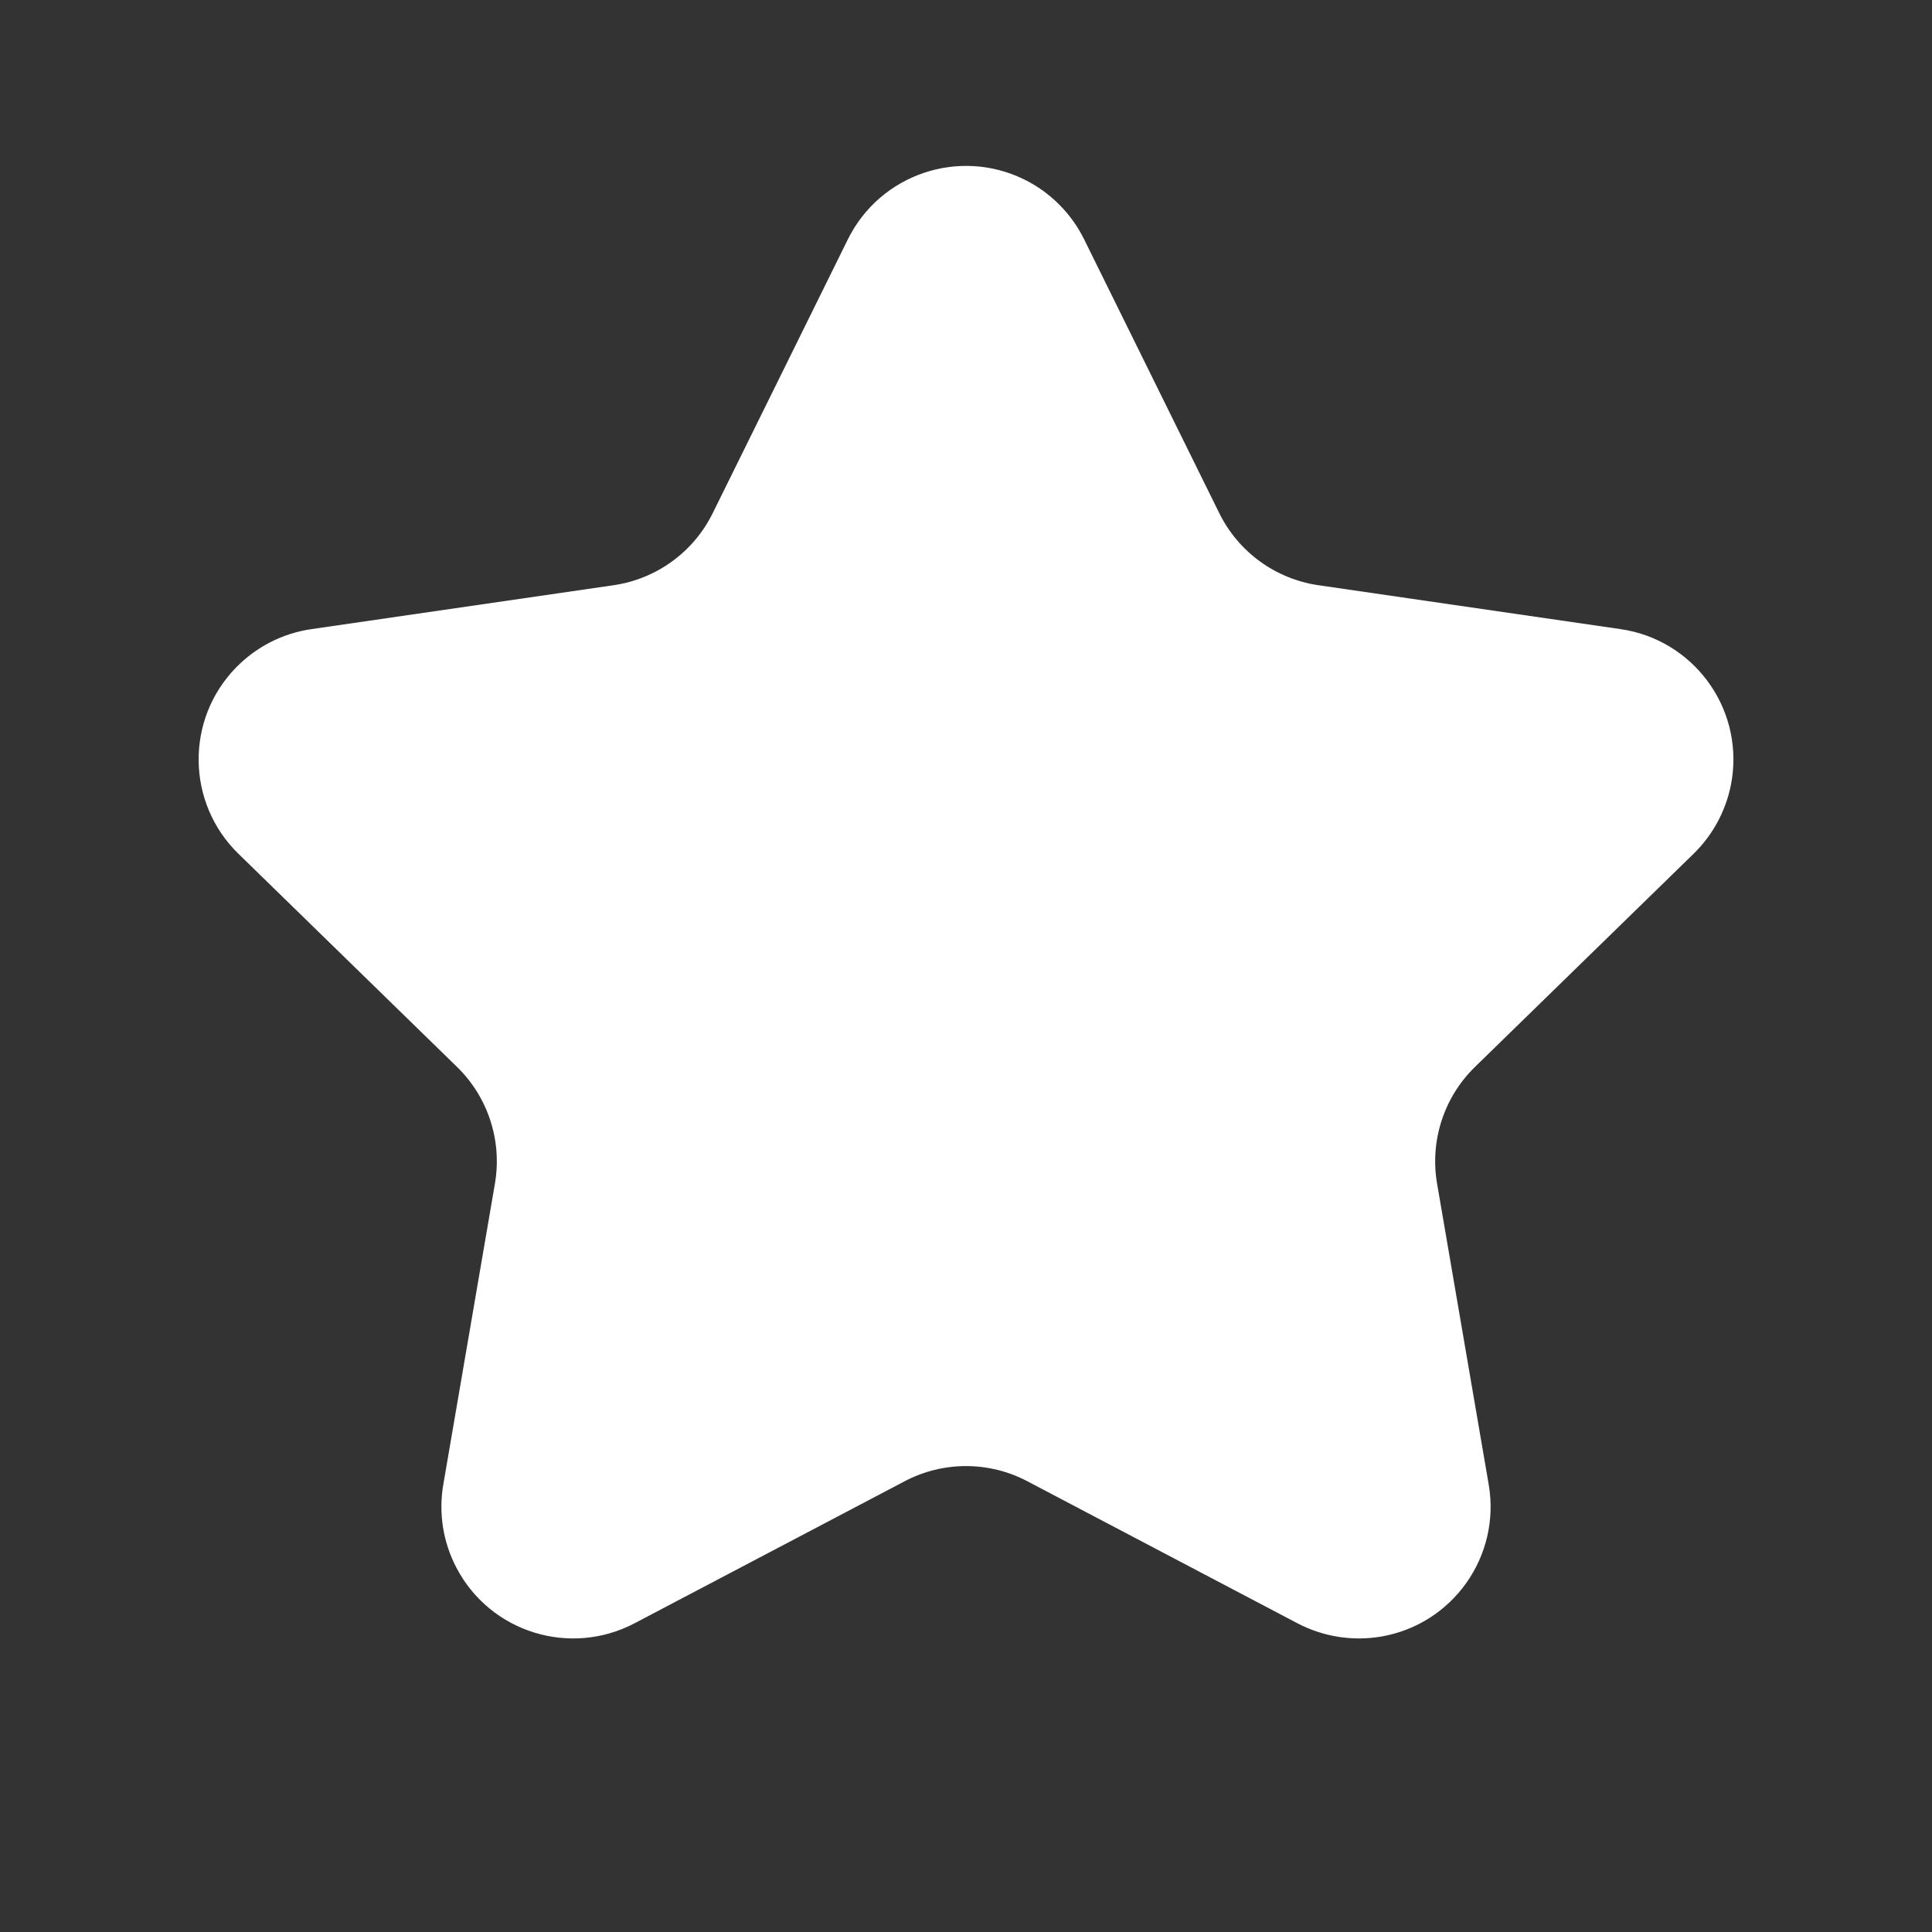 <?xml version="1.0" encoding="UTF-8"?>
<svg width="22px" height="22px" viewBox="0 0 22 22" version="1.1" xmlns="http://www.w3.org/2000/svg" xmlns:xlink="http://www.w3.org/1999/xlink">
    <rect x="0" y="0" width="22" height="22" fill="#333333" stroke="none"/>
    <!-- Generator: Sketch 60 (88103) - https://sketch.com -->
   
    <defs>
        <linearGradient x1="42.658%" y1="20.415%" x2="88.746%" y2="100%" id="linearGradient-1">
            <stop stop-color="#fff" offset="0%"></stop>
            <stop stop-color="#fff" offset="100%"></stop>
        </linearGradient>
    </defs>
    <g id="h5-svg/icon/mall/collect" stroke="none" stroke-width="1" fill="#fff" fill-rule="evenodd">
        <path d="M10.302,16.867 L7.225,18.485 C6.491,18.87 5.584,18.588 5.199,17.855 C5.045,17.563 4.992,17.229 5.048,16.904 L5.636,13.477 C5.719,12.99 5.558,12.494 5.204,12.149 L2.715,9.722 C2.122,9.144 2.109,8.194 2.688,7.601 C2.918,7.365 3.22,7.211 3.546,7.164 L6.987,6.664 C7.475,6.593 7.898,6.286 8.116,5.843 L9.655,2.725 C10.022,1.983 10.921,1.678 11.664,2.044 C11.96,2.19 12.199,2.43 12.345,2.725 L13.884,5.843 C14.102,6.286 14.525,6.593 15.013,6.664 L18.454,7.164 C19.274,7.283 19.842,8.044 19.723,8.864 C19.675,9.19 19.521,9.492 19.285,9.722 L16.796,12.149 C16.442,12.494 16.281,12.99 16.364,13.477 L16.952,16.904 C17.092,17.72 16.544,18.496 15.727,18.636 C15.402,18.691 15.067,18.638 14.775,18.485 L11.698,16.867 C11.261,16.637 10.739,16.637 10.302,16.867 Z" id="星形" fill="url(#linearGradient-1)" fill-rule="nonzero"></path>
    </g>
</svg>